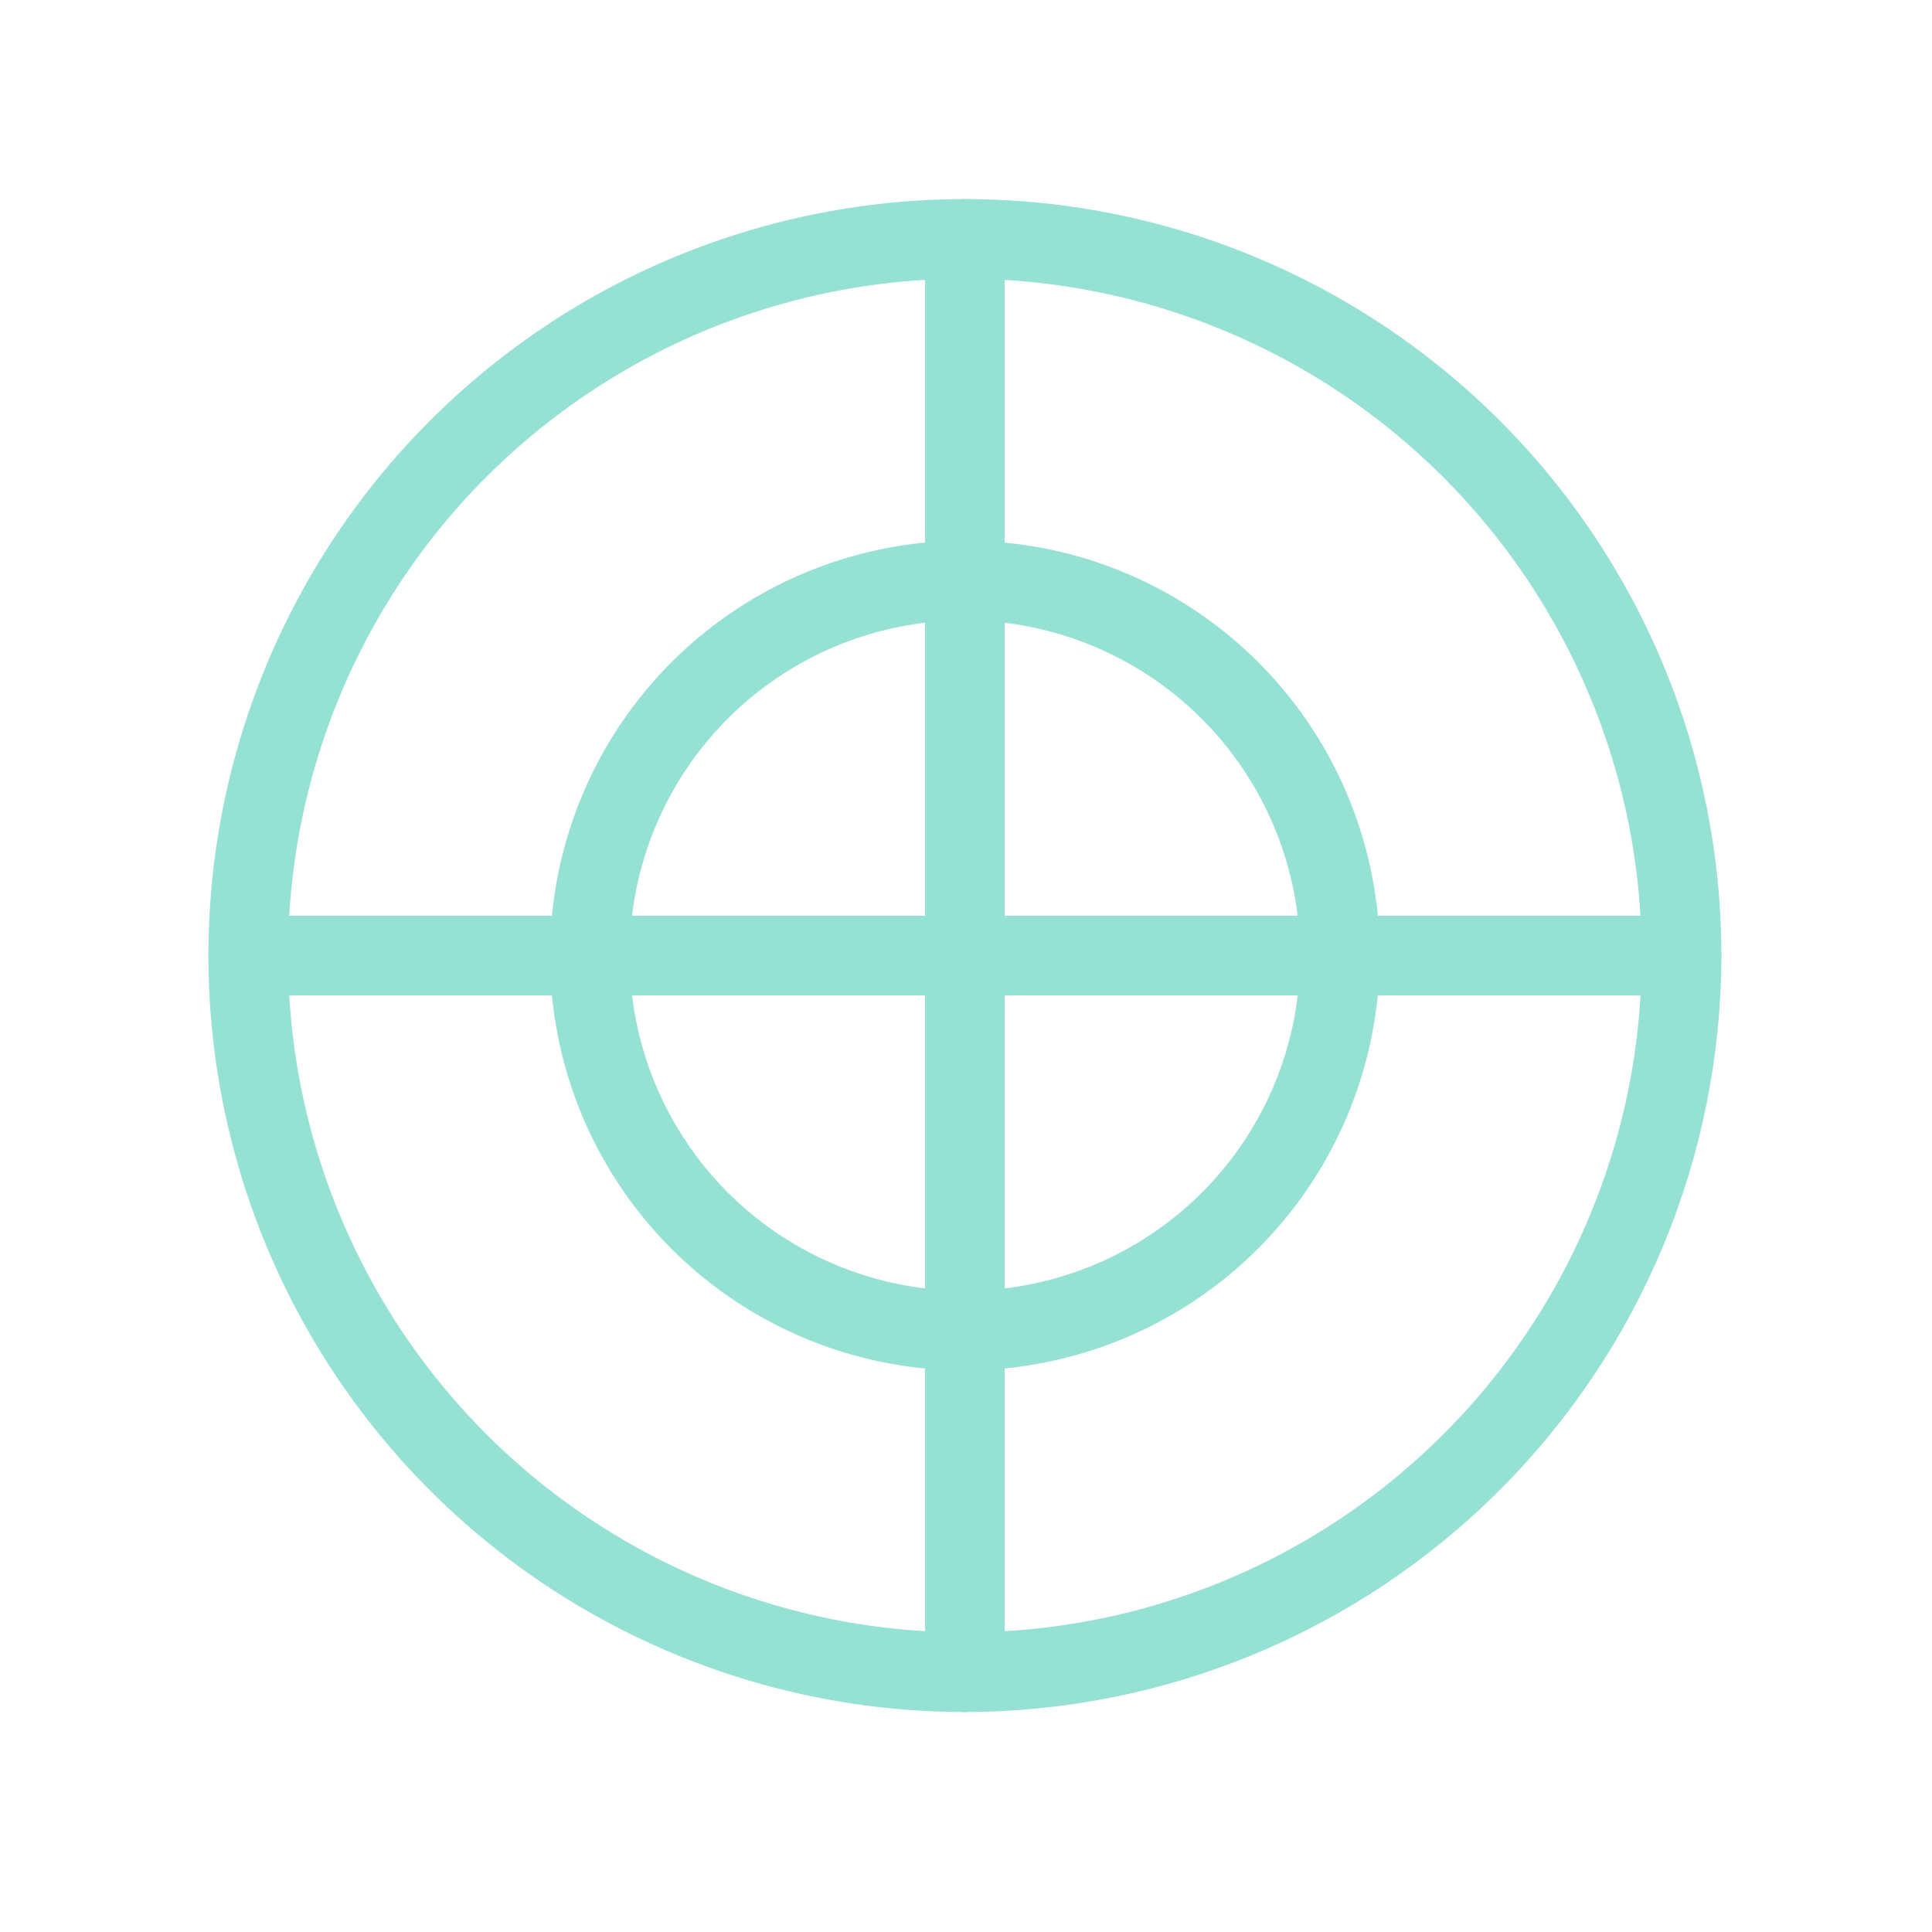 <svg width="60" height="60" viewBox="0 0 60 60" fill="none" xmlns="http://www.w3.org/2000/svg">
<path d="M29.966 53.168C25.319 53.168 20.777 51.79 16.914 49.209C13.05 46.627 10.039 42.958 8.261 38.666C6.483 34.373 6.018 29.649 6.924 25.092C7.831 20.535 10.068 16.349 13.354 13.063C16.639 9.778 20.825 7.54 25.383 6.634C29.94 5.727 34.663 6.192 38.956 7.971C43.249 9.749 46.918 12.76 49.499 16.623C52.081 20.487 53.459 25.029 53.459 29.675C53.452 35.904 50.975 41.876 46.571 46.28C42.166 50.684 36.194 53.161 29.966 53.168ZM29.966 8.655C25.808 8.655 21.744 9.888 18.288 12.198C14.831 14.508 12.137 17.79 10.546 21.631C8.955 25.472 8.539 29.698 9.35 33.776C10.161 37.853 12.163 41.599 15.102 44.538C18.042 47.478 21.788 49.48 25.865 50.291C29.942 51.102 34.169 50.686 38.01 49.095C41.851 47.504 45.133 44.81 47.443 41.353C49.753 37.897 50.986 33.833 50.986 29.675C50.979 24.102 48.763 18.76 44.822 14.819C40.881 10.879 35.539 8.662 29.966 8.655Z" fill="#95E1D3"/>
<path d="M29.966 42.559C27.418 42.559 24.927 41.803 22.808 40.388C20.689 38.972 19.038 36.96 18.062 34.606C17.087 32.251 16.832 29.661 17.329 27.162C17.826 24.662 19.054 22.367 20.855 20.565C22.657 18.763 24.953 17.536 27.452 17.039C29.951 16.542 32.542 16.797 34.896 17.772C37.251 18.747 39.263 20.398 40.678 22.517C42.094 24.636 42.85 27.127 42.85 29.675C42.843 33.09 41.484 36.364 39.069 38.778C36.654 41.193 33.381 42.553 29.966 42.559ZM29.966 19.264C27.907 19.264 25.894 19.875 24.182 21.019C22.47 22.163 21.135 23.789 20.347 25.691C19.559 27.593 19.353 29.687 19.755 31.706C20.157 33.726 21.148 35.581 22.604 37.037C24.06 38.493 25.915 39.484 27.935 39.886C29.954 40.288 32.047 40.082 33.95 39.294C35.852 38.506 37.478 37.171 38.622 35.459C39.766 33.747 40.377 31.734 40.377 29.675C40.37 26.916 39.271 24.272 37.32 22.321C35.369 20.37 32.725 19.271 29.966 19.264Z" fill="#95E1D3"/>
<path d="M52.222 30.912H7.709C7.381 30.912 7.067 30.781 6.835 30.549C6.603 30.318 6.473 30.003 6.473 29.675C6.473 29.347 6.603 29.033 6.835 28.801C7.067 28.569 7.381 28.439 7.709 28.439H52.222C52.55 28.439 52.865 28.569 53.096 28.801C53.328 29.033 53.459 29.347 53.459 29.675C53.459 30.003 53.328 30.318 53.096 30.549C52.865 30.781 52.55 30.912 52.222 30.912Z" fill="#95E1D3"/>
<path d="M29.966 53.168C29.638 53.168 29.323 53.038 29.091 52.806C28.86 52.574 28.729 52.26 28.729 51.932V7.419C28.729 7.091 28.86 6.776 29.091 6.544C29.323 6.313 29.638 6.182 29.966 6.182C30.294 6.182 30.608 6.313 30.84 6.544C31.072 6.776 31.202 7.091 31.202 7.419V51.932C31.202 52.26 31.072 52.574 30.84 52.806C30.608 53.038 30.294 53.168 29.966 53.168Z" fill="#95E1D3"/>
</svg>
